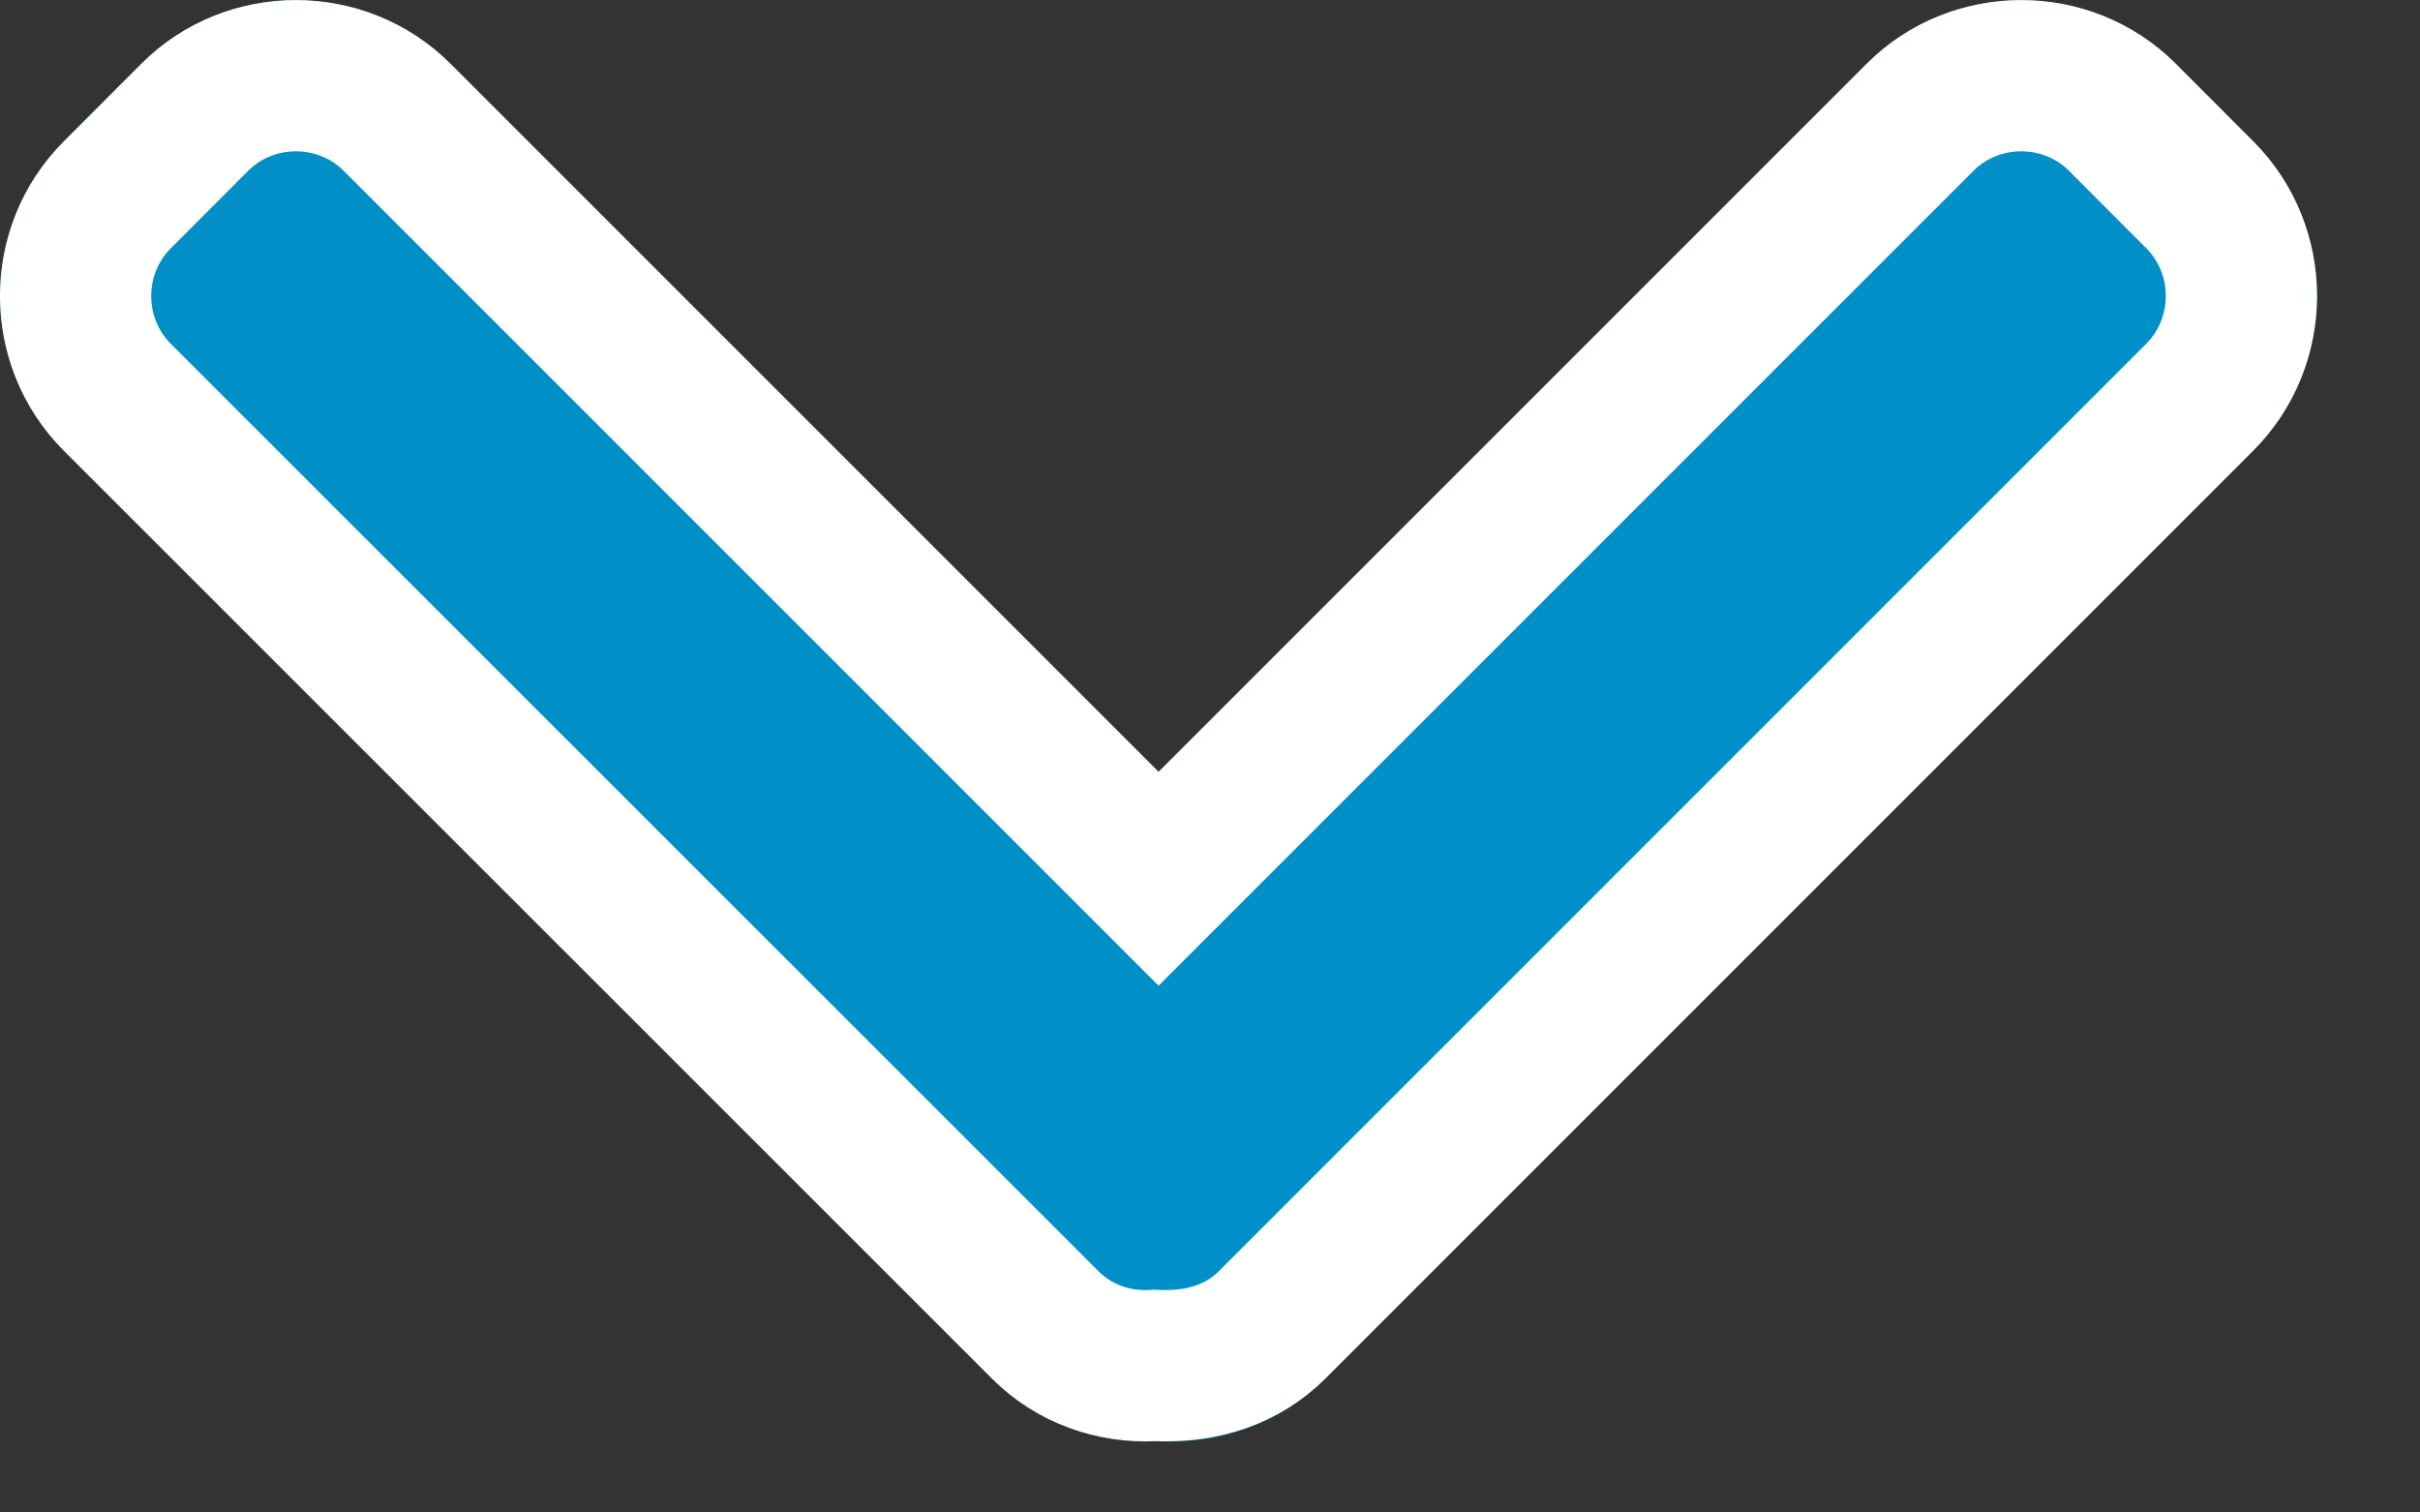 <?xml version="1.0" encoding="UTF-8"?>
<svg width="16px" height="10px" viewBox="0 0 16 10" version="1.1" xmlns="http://www.w3.org/2000/svg" xmlns:xlink="http://www.w3.org/1999/xlink">
    <rect x="0" y="0" width="16" height="10" fill="#333333" stroke="none"/>
    <!-- Generator: Sketch 49.1 (51147) - http://www.bohemiancoding.com/sketch -->
    <title>Shape</title>
    <desc>Created with Sketch.</desc>
    <defs>
        <path d="M366.763,31.416 L372.897,37.551 C373.46,38.113 373.46,39.034 372.897,39.596 L372.385,40.108 C371.824,40.67 370.903,40.67 370.341,40.108 L365.66,35.427 L360.978,40.108 C360.416,40.67 359.495,40.67 358.934,40.108 L358.422,39.596 C357.859,39.034 357.859,38.113 358.422,37.551 L364.558,31.416 C364.859,31.114 365.264,30.98 365.66,31.002 C366.055,30.98 366.46,31.114 366.763,31.416 Z" id="path-1"></path>
    </defs>
    <g id="Trabaja-con-Nosotros--II" stroke="none" stroke-width="1" fill="none" fill-rule="evenodd">
        <g id="004_B" transform="translate(-607, -642)" fill-rule="nonzero">
            <g id="selecciona-dirección" transform="translate(249, 611)">
                <g id="Shape" transform="translate(365.66, 35.765) scale(1, -1) translate(-365.66, -35.765) ">
                    <use fill="#008FC6" fill-rule="evenodd" xlink:href="#path-1"></use>
                    <path stroke="#FFFFFF" stroke-width="1" d="M366.41,31.77 C366.22,31.581 365.959,31.486 365.632,31.502 C365.36,31.486 365.1,31.581 364.911,31.77 L358.775,37.904 C358.408,38.272 358.408,38.875 358.776,39.242 L359.288,39.755 C359.654,40.121 360.258,40.121 360.625,39.755 L365.66,34.72 L370.695,39.755 C371.061,40.121 371.666,40.121 372.032,39.755 L372.544,39.242 C372.911,38.875 372.911,38.272 372.544,37.904 L366.41,31.77 Z M366.41,31.77 L366.409,31.77 L366.41,31.77 C366.41,31.77 366.41,31.77 366.41,31.77 Z"></path>
                </g>
            </g>
        </g>
    </g>
</svg>